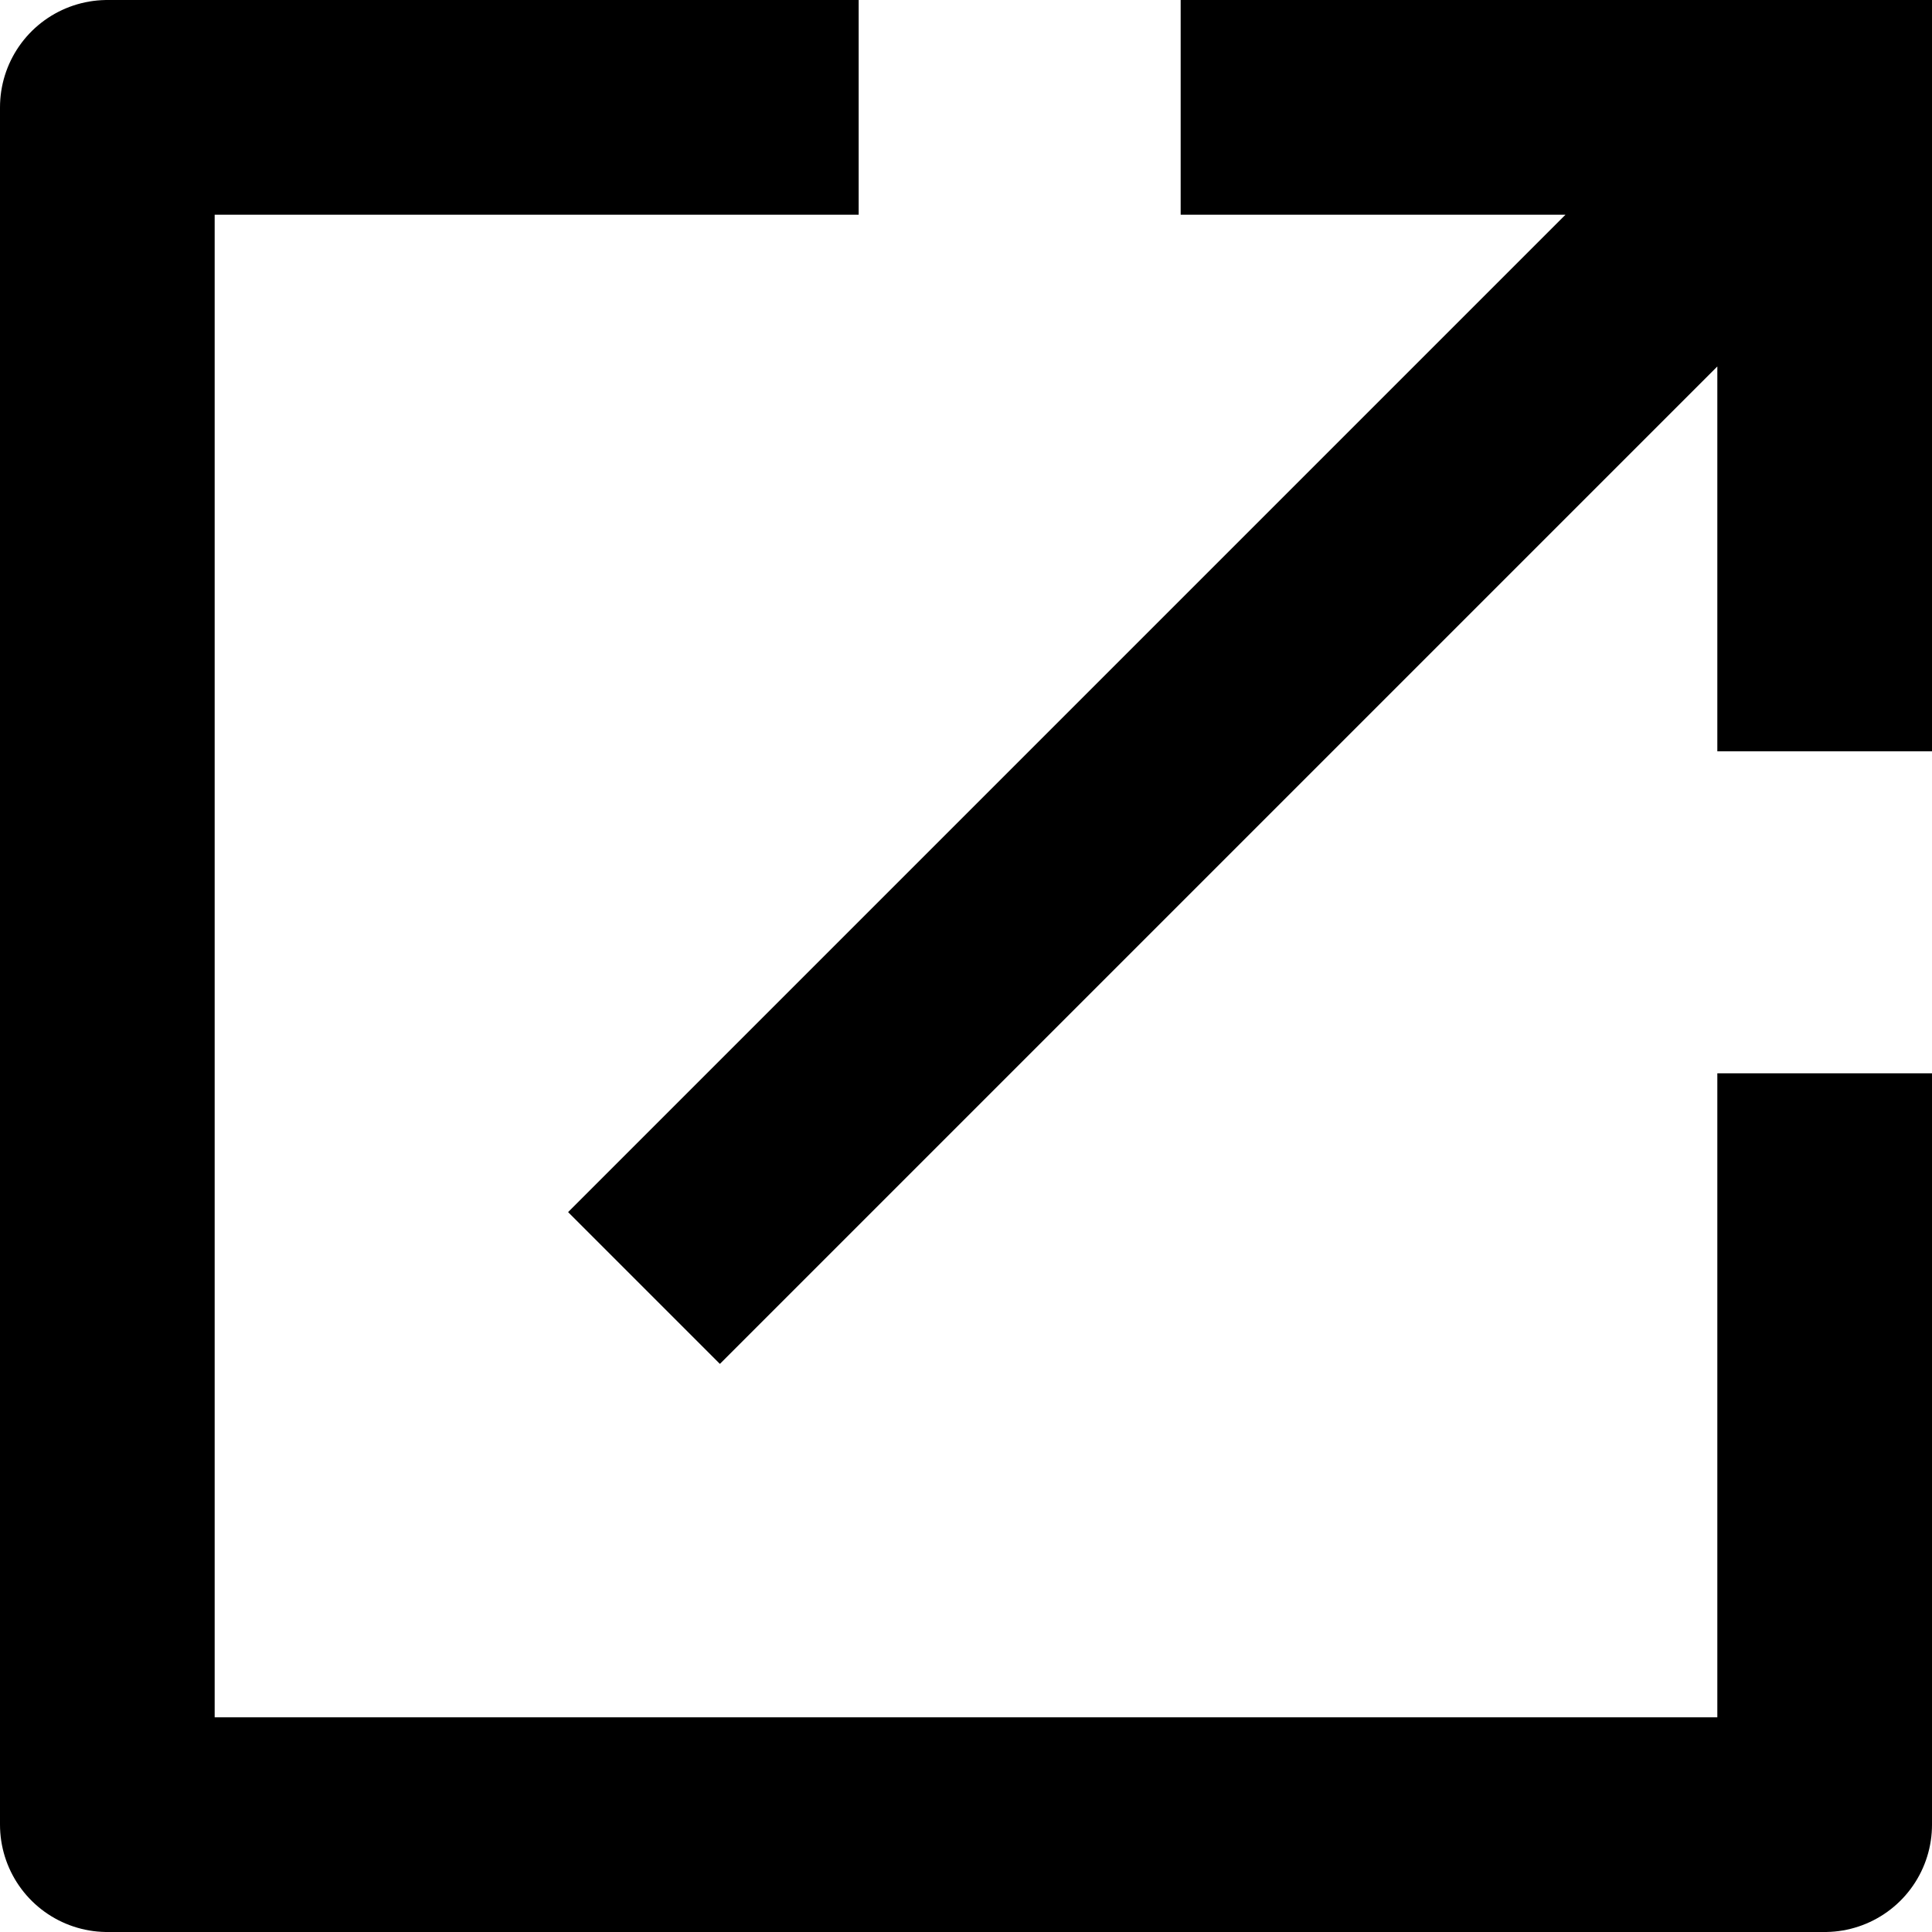 <svg xmlns="http://www.w3.org/2000/svg" width="18" height="18"><path fill="none" stroke="#000" stroke-linejoin="round" stroke-width="2" d="M8 1H1v16h16V10"/><path fill="none" stroke="#000" stroke-width="2" d="M17 1 6 12m5-11h6v6"/></svg>